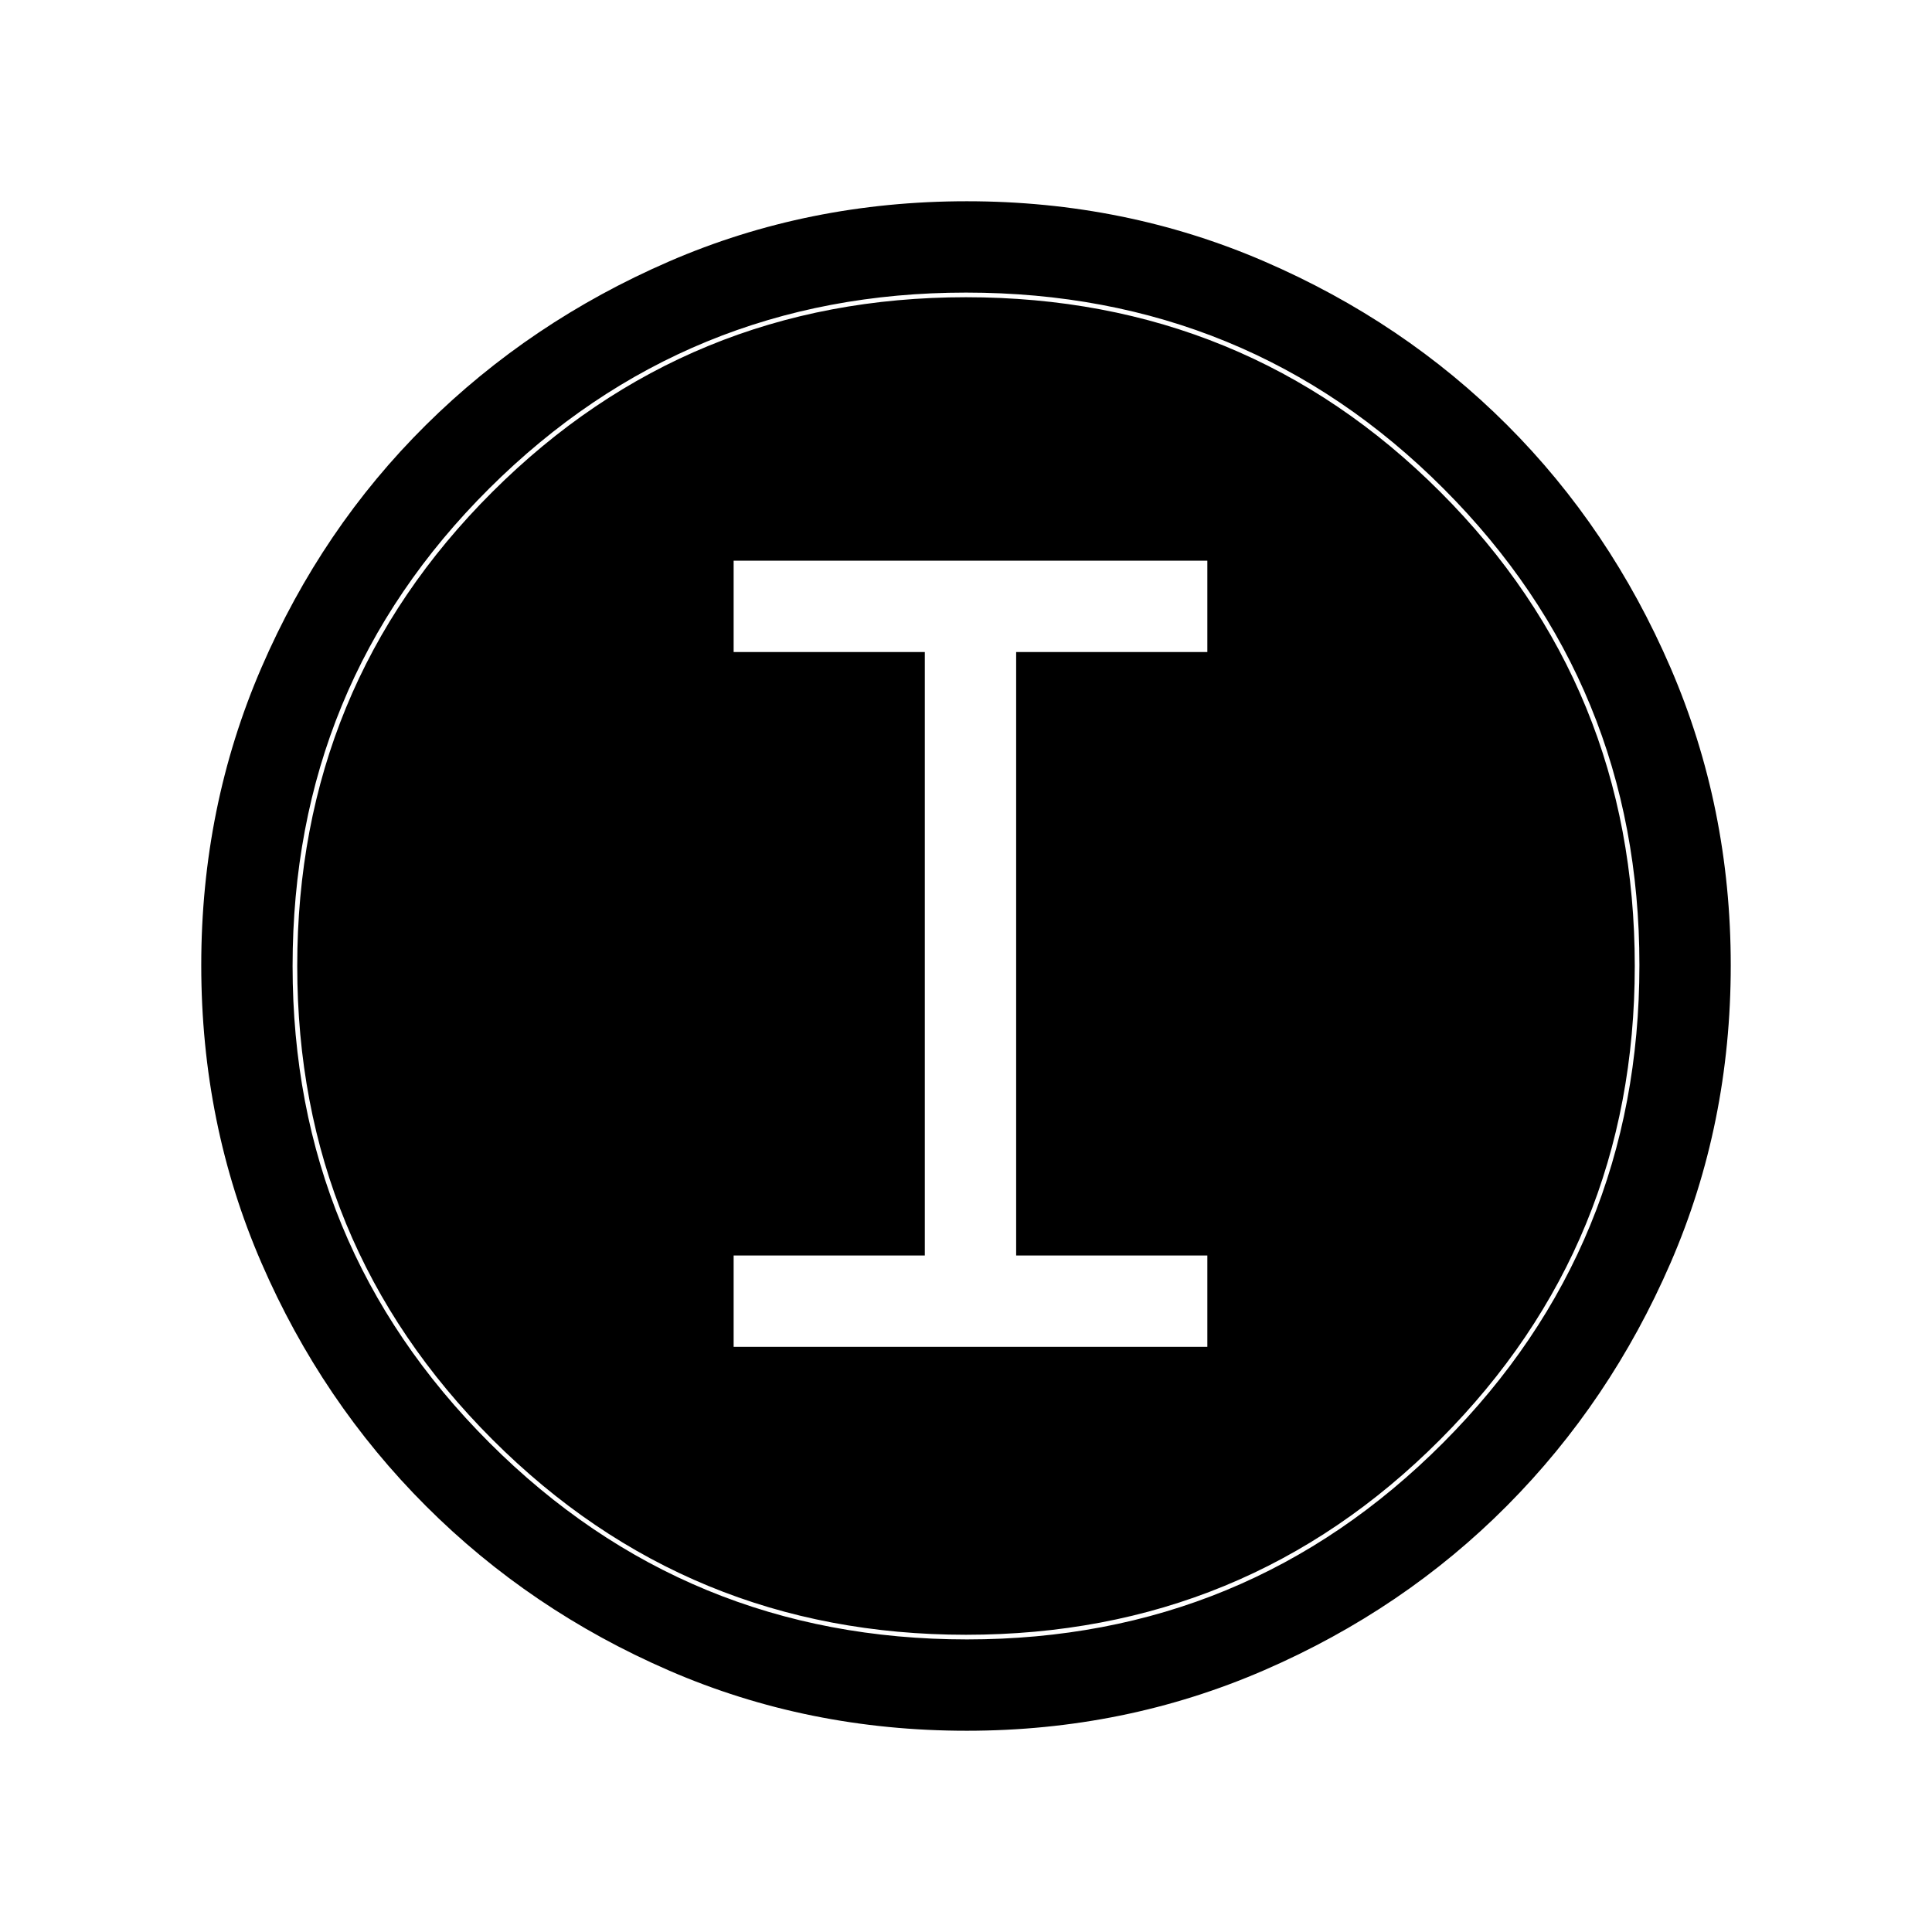 <svg xmlns="http://www.w3.org/2000/svg" width="48" height="48" viewBox="0 -960 960 960"><path d="M480.333-100.001q-78.955 0-147.897-29.92t-120.755-81.71q-51.814-51.791-81.747-120.777t-29.933-148.025q0-78.655 29.92-147.864t81.71-120.522q51.791-51.314 120.777-81.247t148.025-29.933q78.655 0 147.864 29.92t120.522 81.21q51.314 51.291 81.247 120.629 29.933 69.337 29.933 147.907 0 78.955-29.92 147.897t-81.21 120.571q-51.291 51.629-120.629 81.746-69.337 30.118-147.907 30.118Zm.167-45.384q139.192 0 236.654-97.769 97.461-97.769 97.461-237.346 0-139.192-97.274-236.654Q620.067-814.615 480-814.615q-139.077 0-236.846 97.274T145.385-480q0 139.077 97.769 236.846T480.5-145.385Zm-.5-2.308q-138.307 0-235.307-97t-97-235.307q0-138.923 97-235.615 97-96.692 235.307-96.692 138.923 0 235.615 96.692Q812.307-618.923 812.307-480q0 138.307-96.692 235.307t-235.615 97ZM364.539-290.77h235.384v-45.384h-95.001v-299.847h95.001v-45.383H364.539v45.383h95v299.847h-95v45.384Z"/></svg>